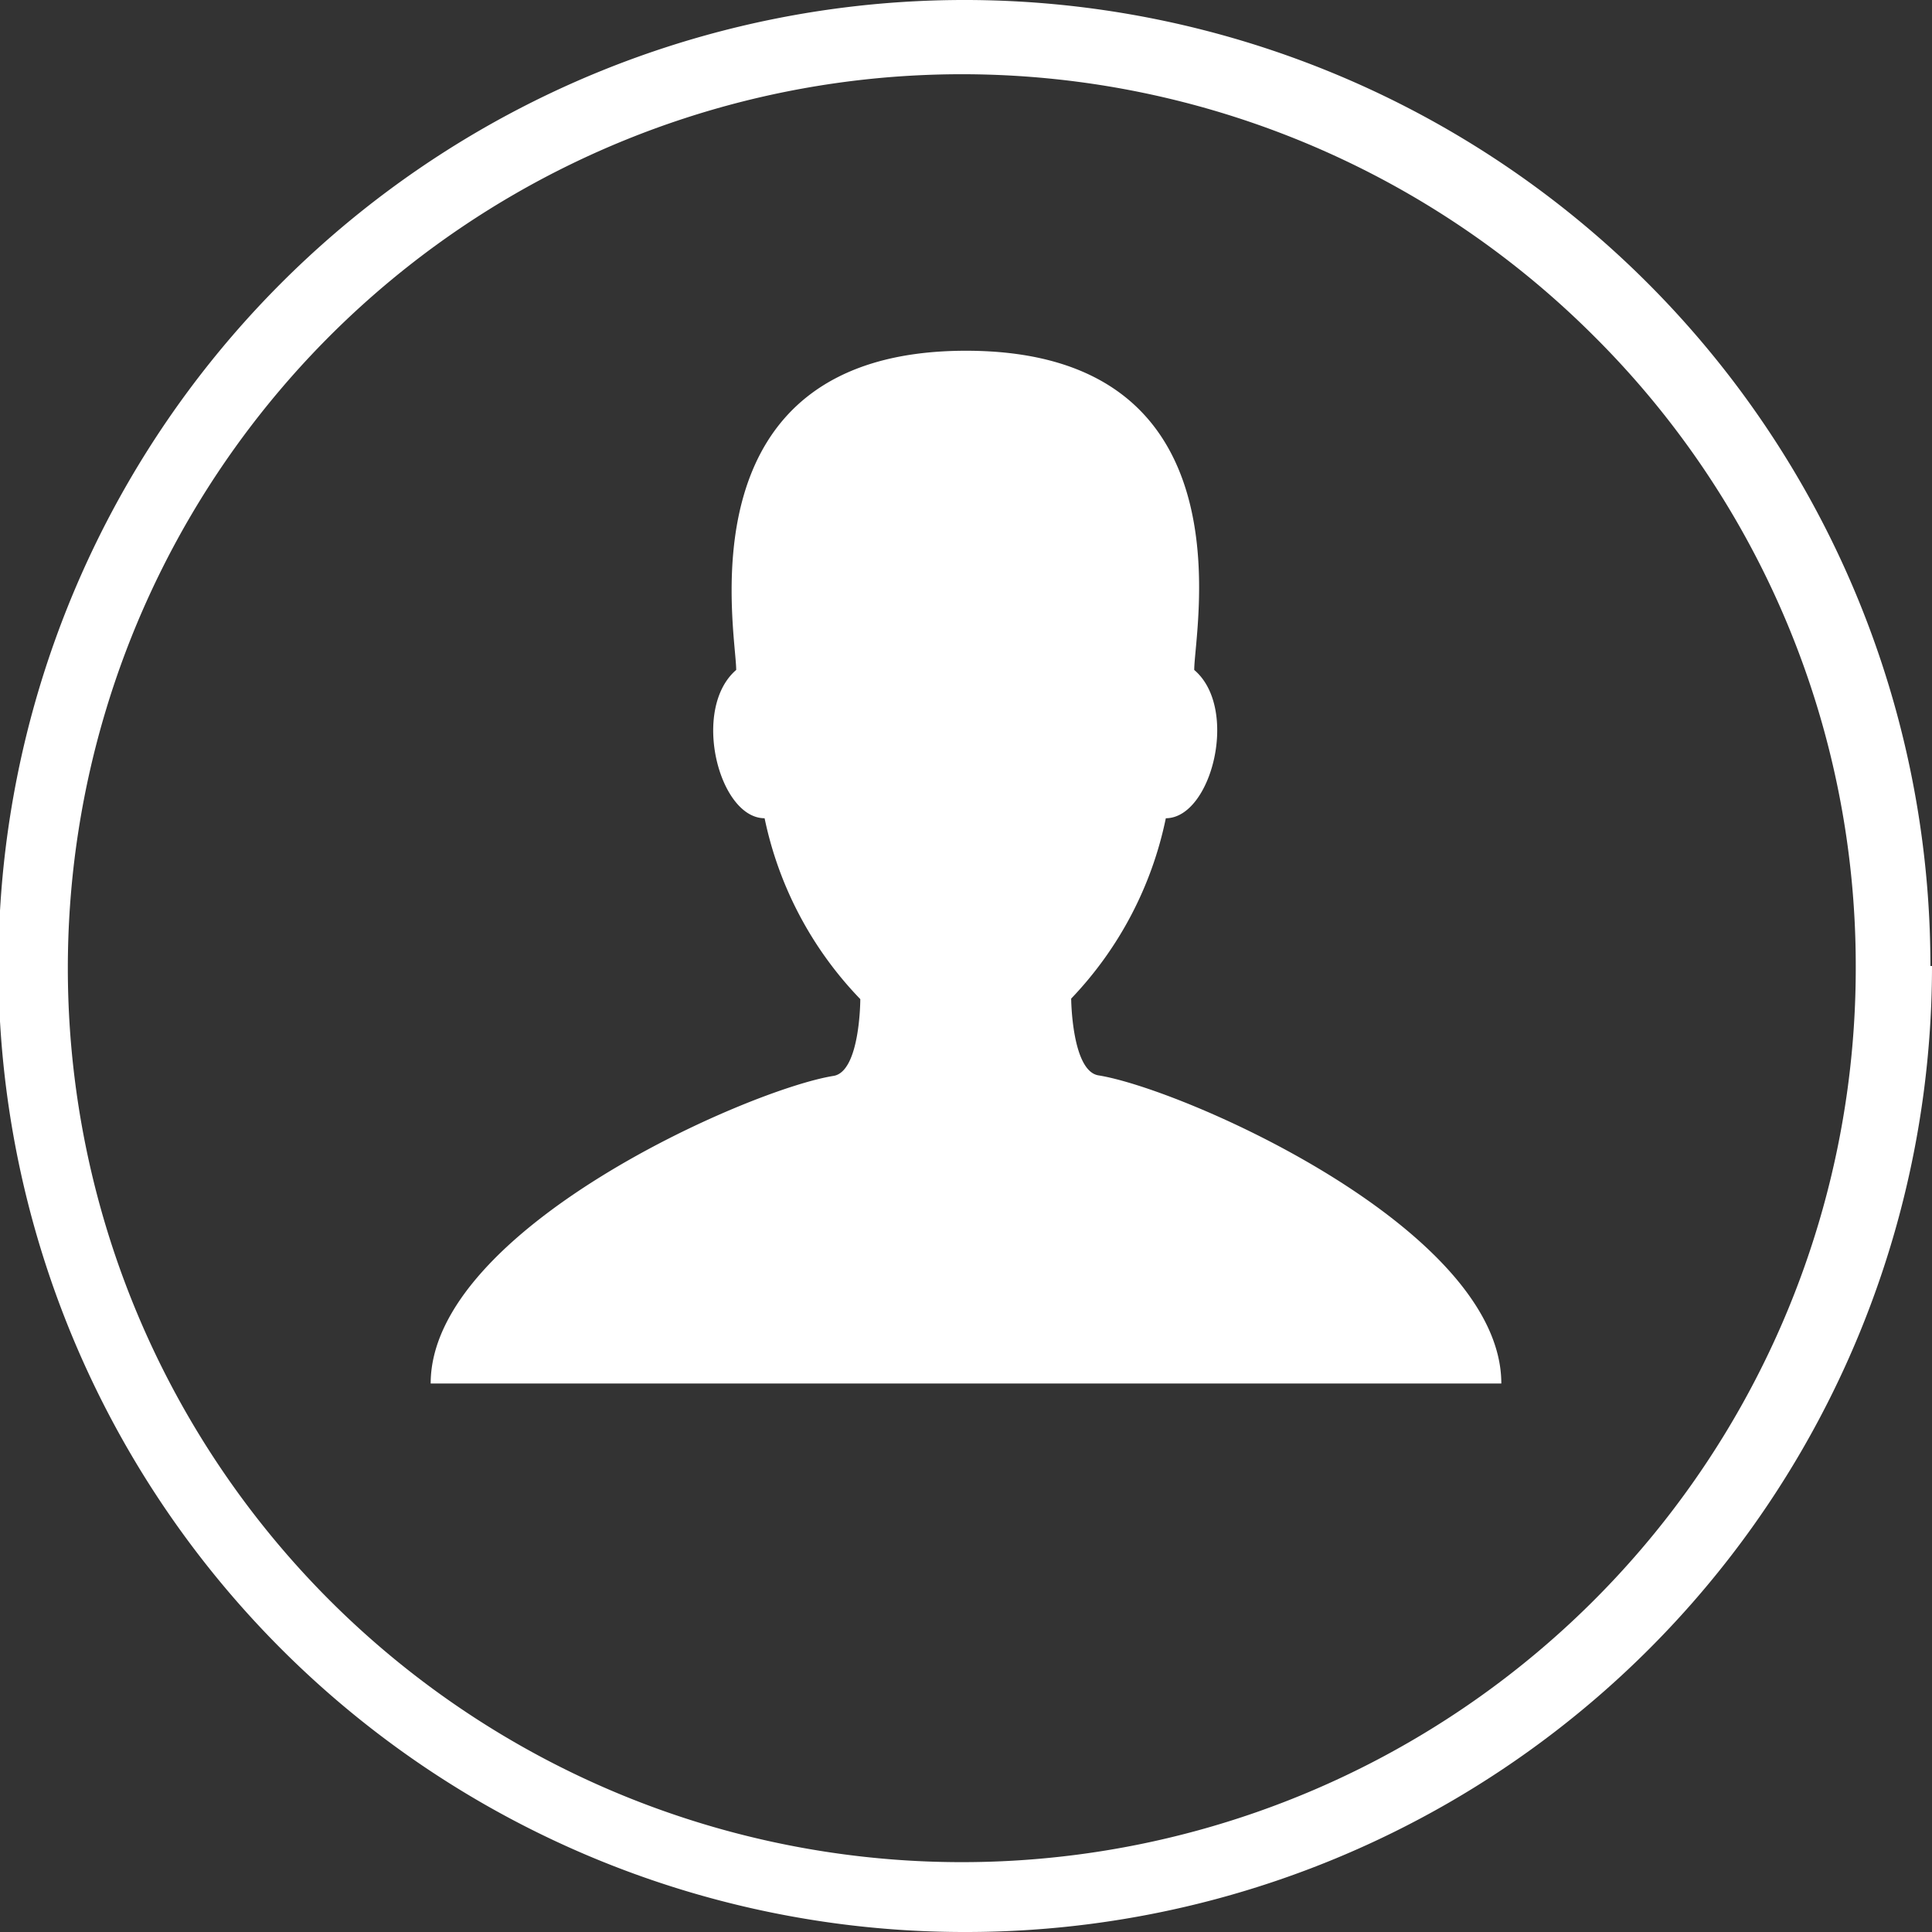 <svg xmlns="http://www.w3.org/2000/svg" viewBox="0 0 36.74 36.74"><rect x="0" y="0" width="36.74" height="36.74" fill="#333333" stroke="none"/><defs><style>.a{fill:#fff;}</style></defs><title>1</title><path class="a" d="M20.89,20.45c-.51-.08-.52-1.46-.52-1.46a7,7,0,0,0,1.8-3.43c.87,0,1.4-2.09.54-2.82,0-.77,1.11-6.07-4.34-6.07S14,12,14,12.74c-.86.74-.33,2.82.54,2.82A7,7,0,0,0,16.36,19s0,1.38-.51,1.46c-1.62.26-7.66,2.92-7.66,5.85H28.55C28.55,23.37,22.51,20.71,20.89,20.45Z"/><path class="a" d="M36,18.37h-.71a17,17,0,1,1-5-12,16.88,16.88,0,0,1,5,12h1.42A18.37,18.37,0,1,0,18.37,36.74,18.37,18.37,0,0,0,36.74,18.37Z"/></svg>